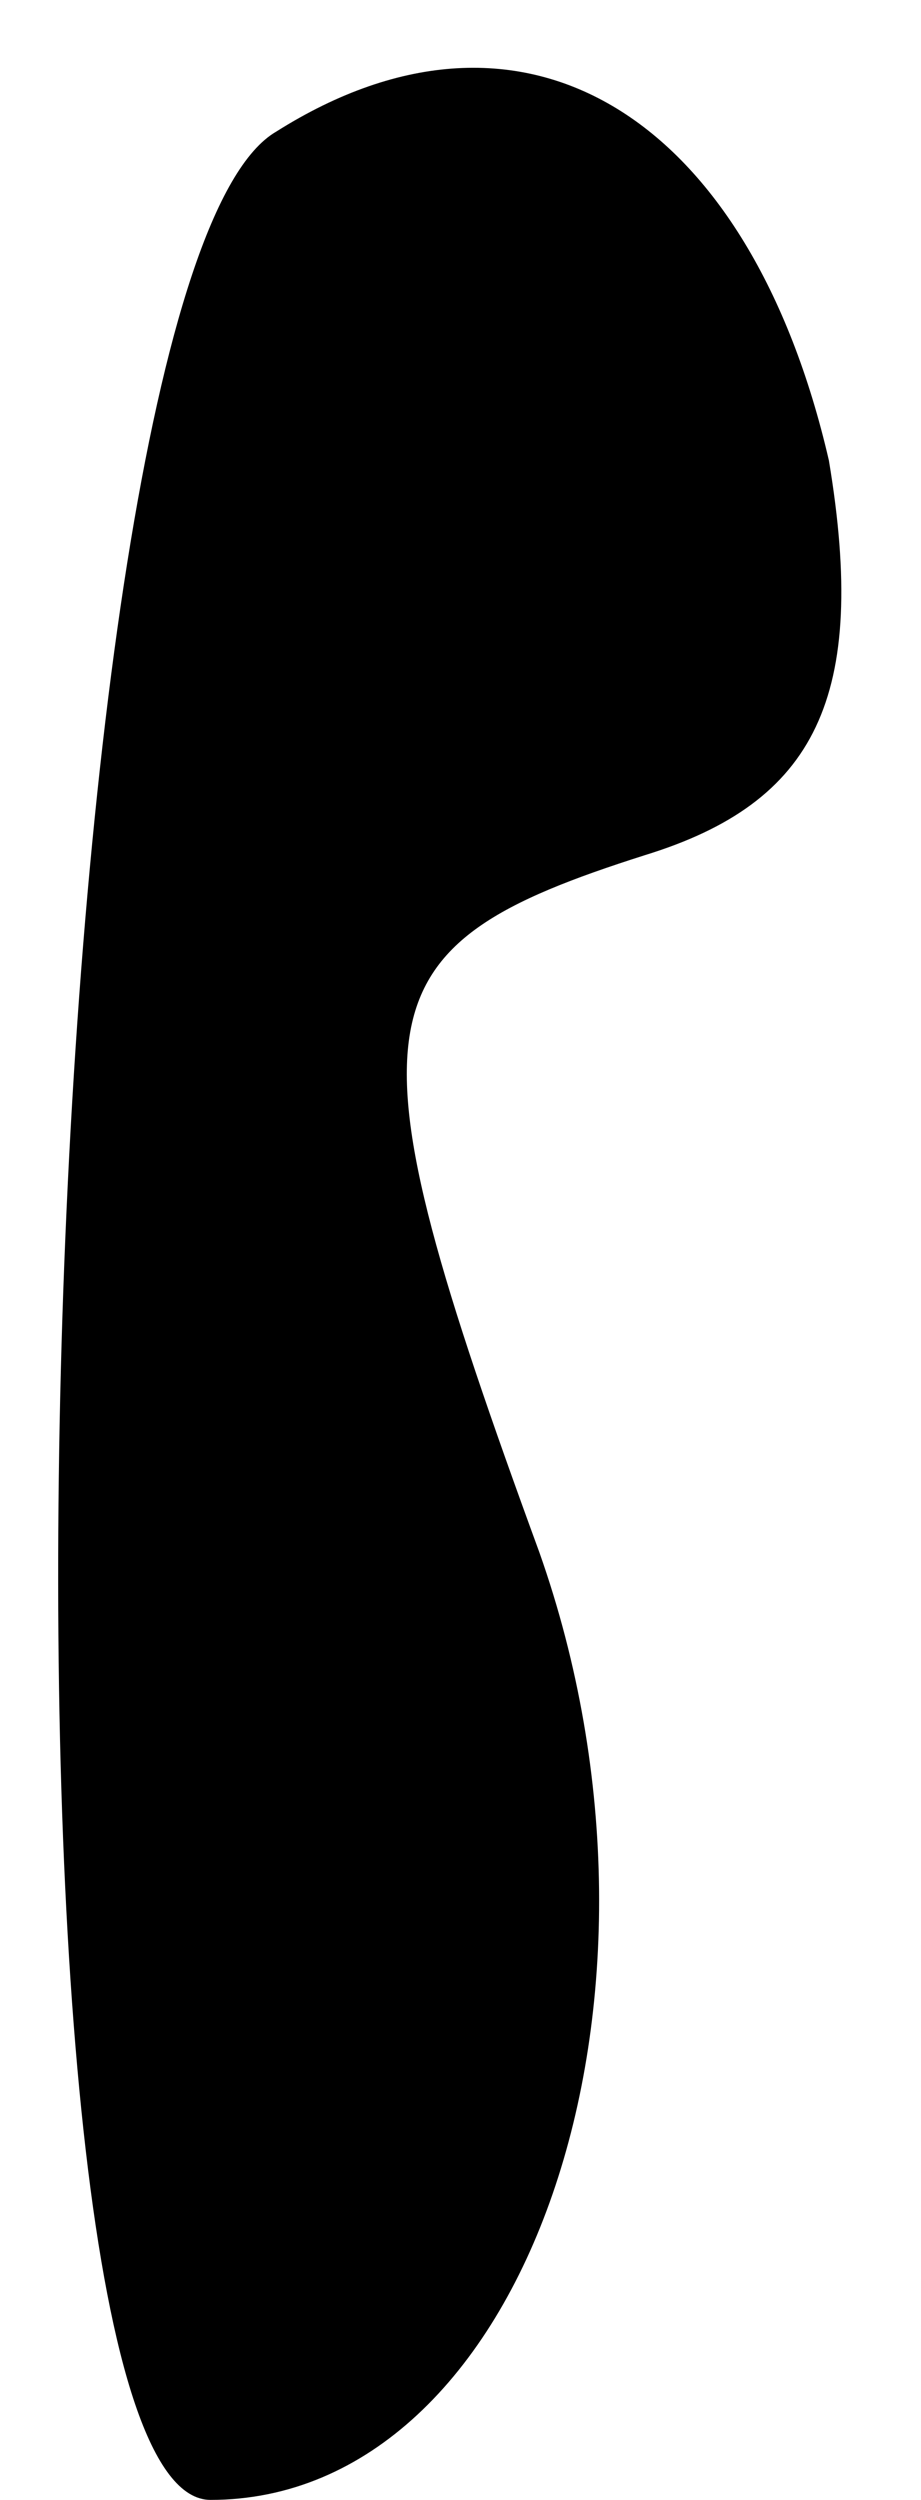 <?xml version="1.0" standalone="no"?>
<!DOCTYPE svg PUBLIC "-//W3C//DTD SVG 20010904//EN"
 "http://www.w3.org/TR/2001/REC-SVG-20010904/DTD/svg10.dtd">
<svg version="1.0" xmlns="http://www.w3.org/2000/svg"
 width="7pt" height="19pt" viewBox="0 0 7 19"
 preserveAspectRatio="xMidYMid meet">
<g transform="translate(0,19) scale(0.1,-0.1)"
fill="#000000" stroke="none">
<path fill="#000000" stroke="none" d="M21 180 c-19 -11 -23 -180 -5 -180 24
0 37 38 25 72 -15 41 -14 46 8 53 13 4 17 12 14 30 -6 26 -23 37 -42 25z"/>
</g>
</svg>
